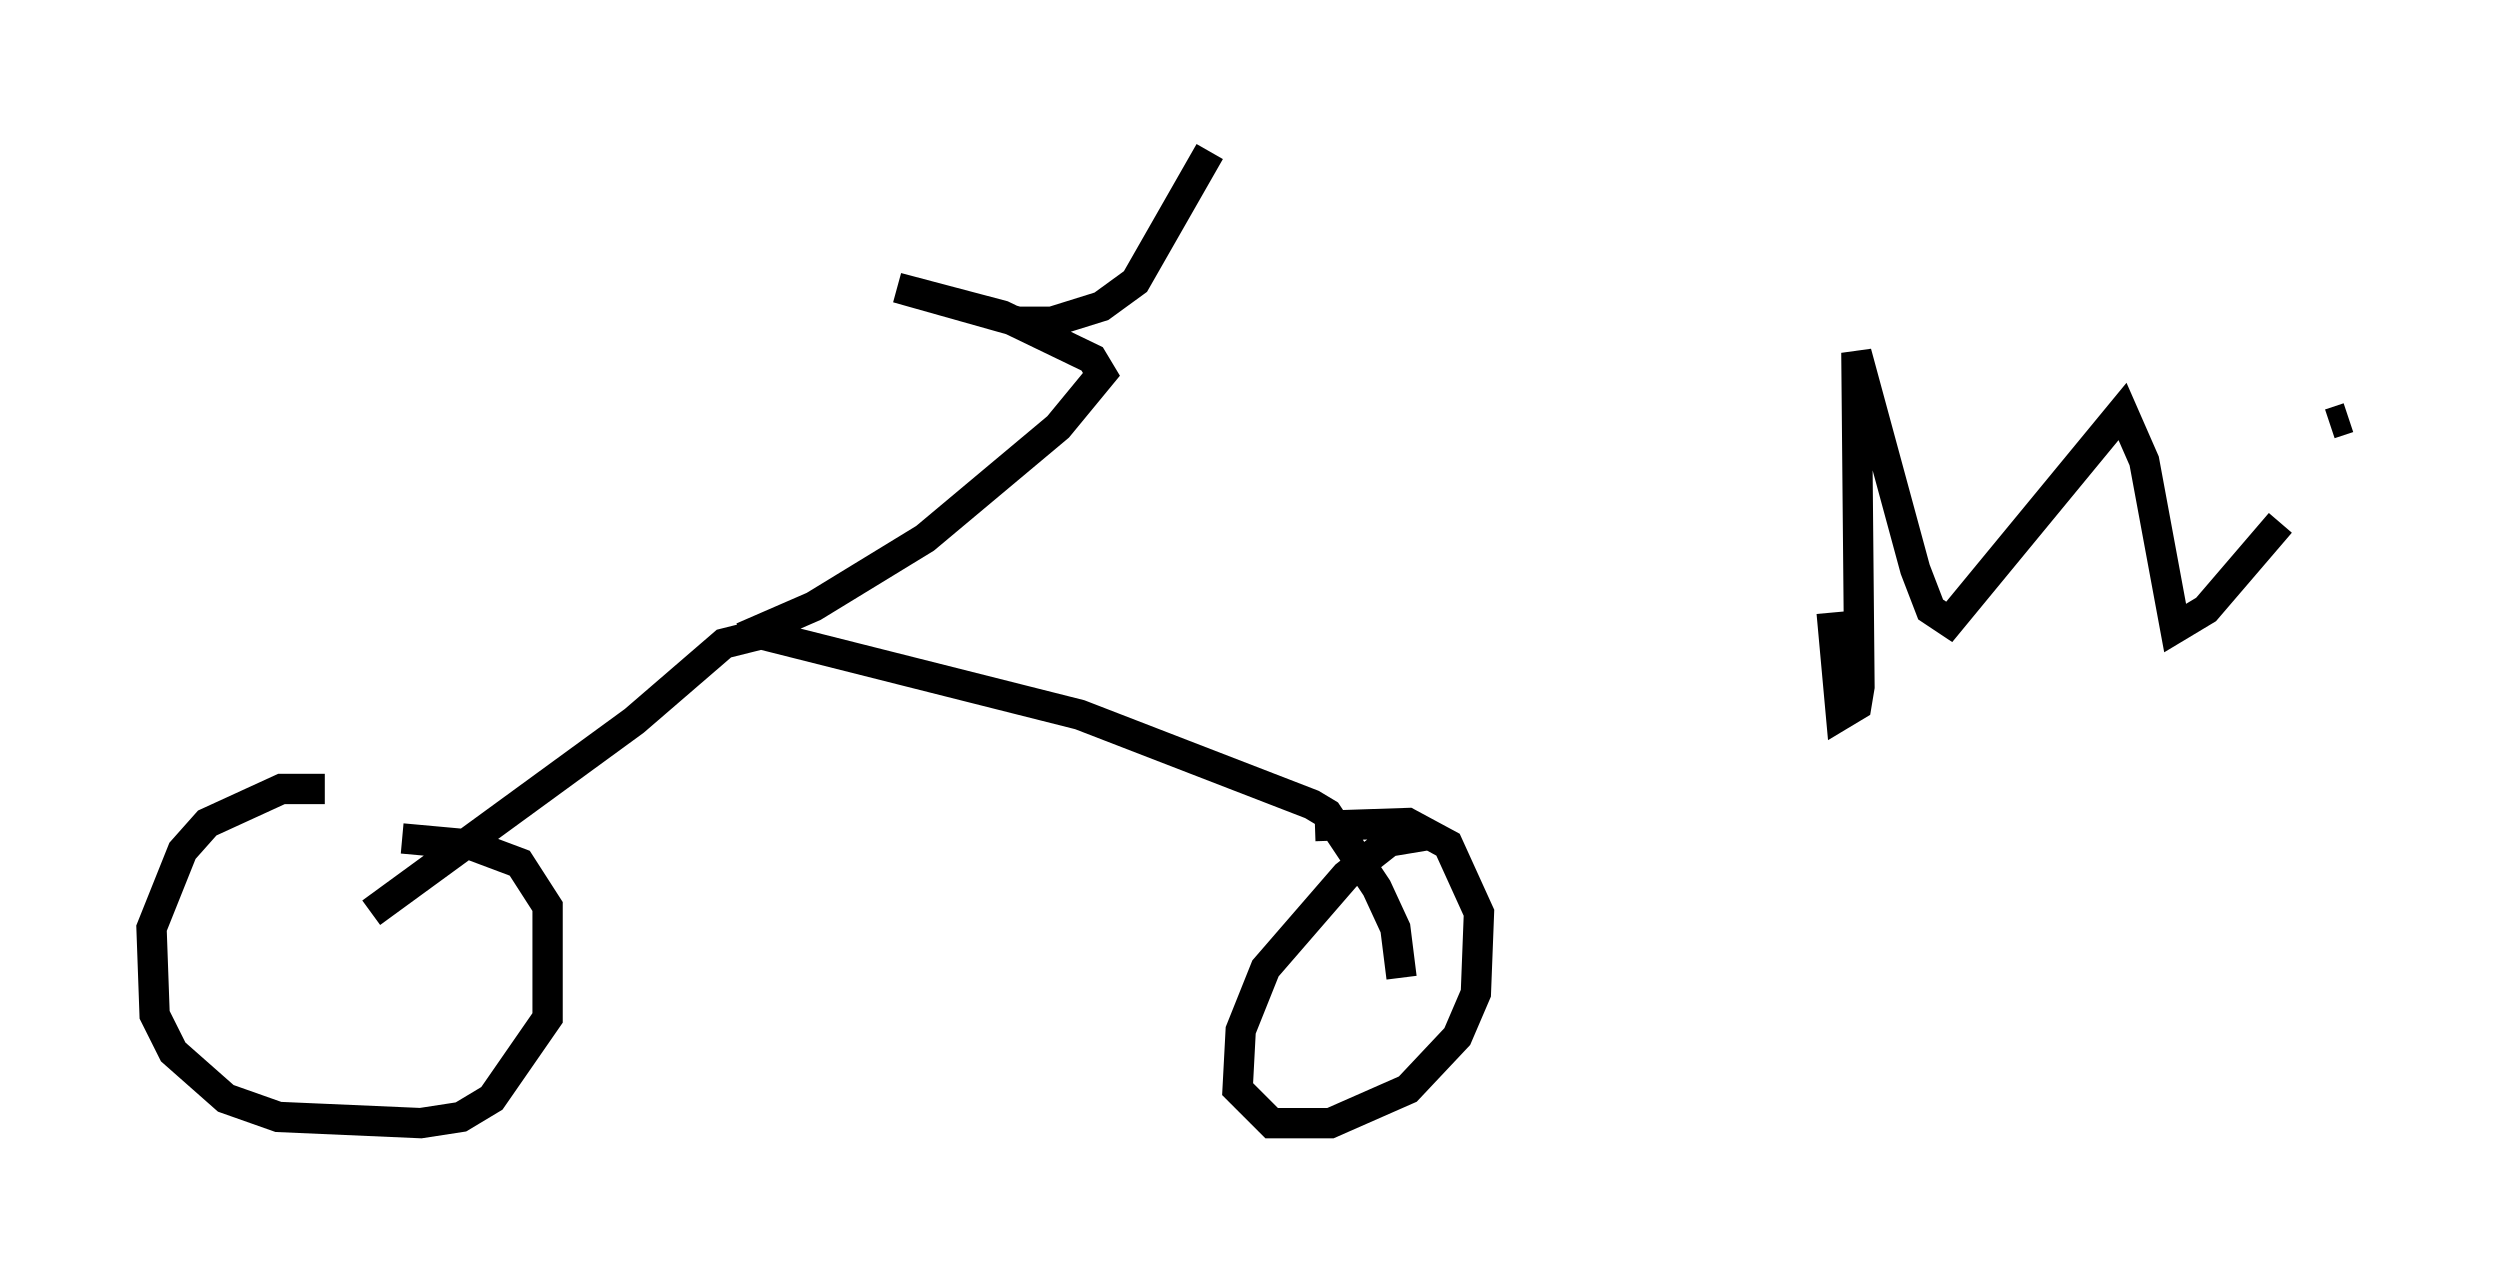 <?xml version="1.0" encoding="utf-8" ?>
<svg baseProfile="full" height="42.055" version="1.1" width="82.48" xmlns="http://www.w3.org/2000/svg" xmlns:ev="http://www.w3.org/2001/xml-events" xmlns:xlink="http://www.w3.org/1999/xlink"><defs /><rect fill="white" height="42.055" width="82.48" x="0" y="0" /><path d="M12.554, 26.744 m-1.838, -0.715 l-1.429, 0.0 -2.45, 1.123 l-0.817, 0.919 -1.021, 2.552 l0.102, 2.858 0.613, 1.225 l1.735, 1.531 1.735, 0.613 l4.696, 0.204 1.327, -0.204 l1.021, -0.613 1.838, -2.654 l0.0, -3.675 -0.919, -1.429 l-1.633, -0.613 -2.246, -0.204 m33.79, -0.102 l-1.225, 0.204 -1.429, 1.123 l-2.654, 3.063 -0.817, 2.042 l-0.102, 1.94 1.123, 1.123 l1.94, 0.0 2.552, -1.123 l1.633, -1.735 0.613, -1.429 l0.102, -2.654 -1.021, -2.246 l-1.327, -0.715 -3.063, 0.102 m-31.136, 2.858 l8.677, -6.329 2.96, -2.552 l1.225, -0.306 10.515, 2.654 l7.656, 2.96 0.51, 0.306 l1.633, 2.45 0.613, 1.327 l0.204, 1.633 m-21.744, -11.229 l2.348, -1.021 3.675, -2.246 l4.39, -3.675 1.429, -1.735 l-0.306, -0.51 -2.96, -1.429 l-3.471, -0.919 3.981, 1.123 l1.123, 0.0 1.633, -0.51 l1.123, -0.817 2.45, -4.288 m20.519, 15.211 l0.306, 3.369 0.51, -0.306 l0.102, -0.613 -0.102, -11.025 l1.94, 7.146 0.51, 1.327 l0.613, 0.408 5.717, -6.942 l0.715, 1.633 1.021, 5.513 l1.021, -0.613 2.45, -2.858 m2.246, -3.471 l-0.613, 0.204 " fill="none" stroke="black" stroke-width="1" /></svg>